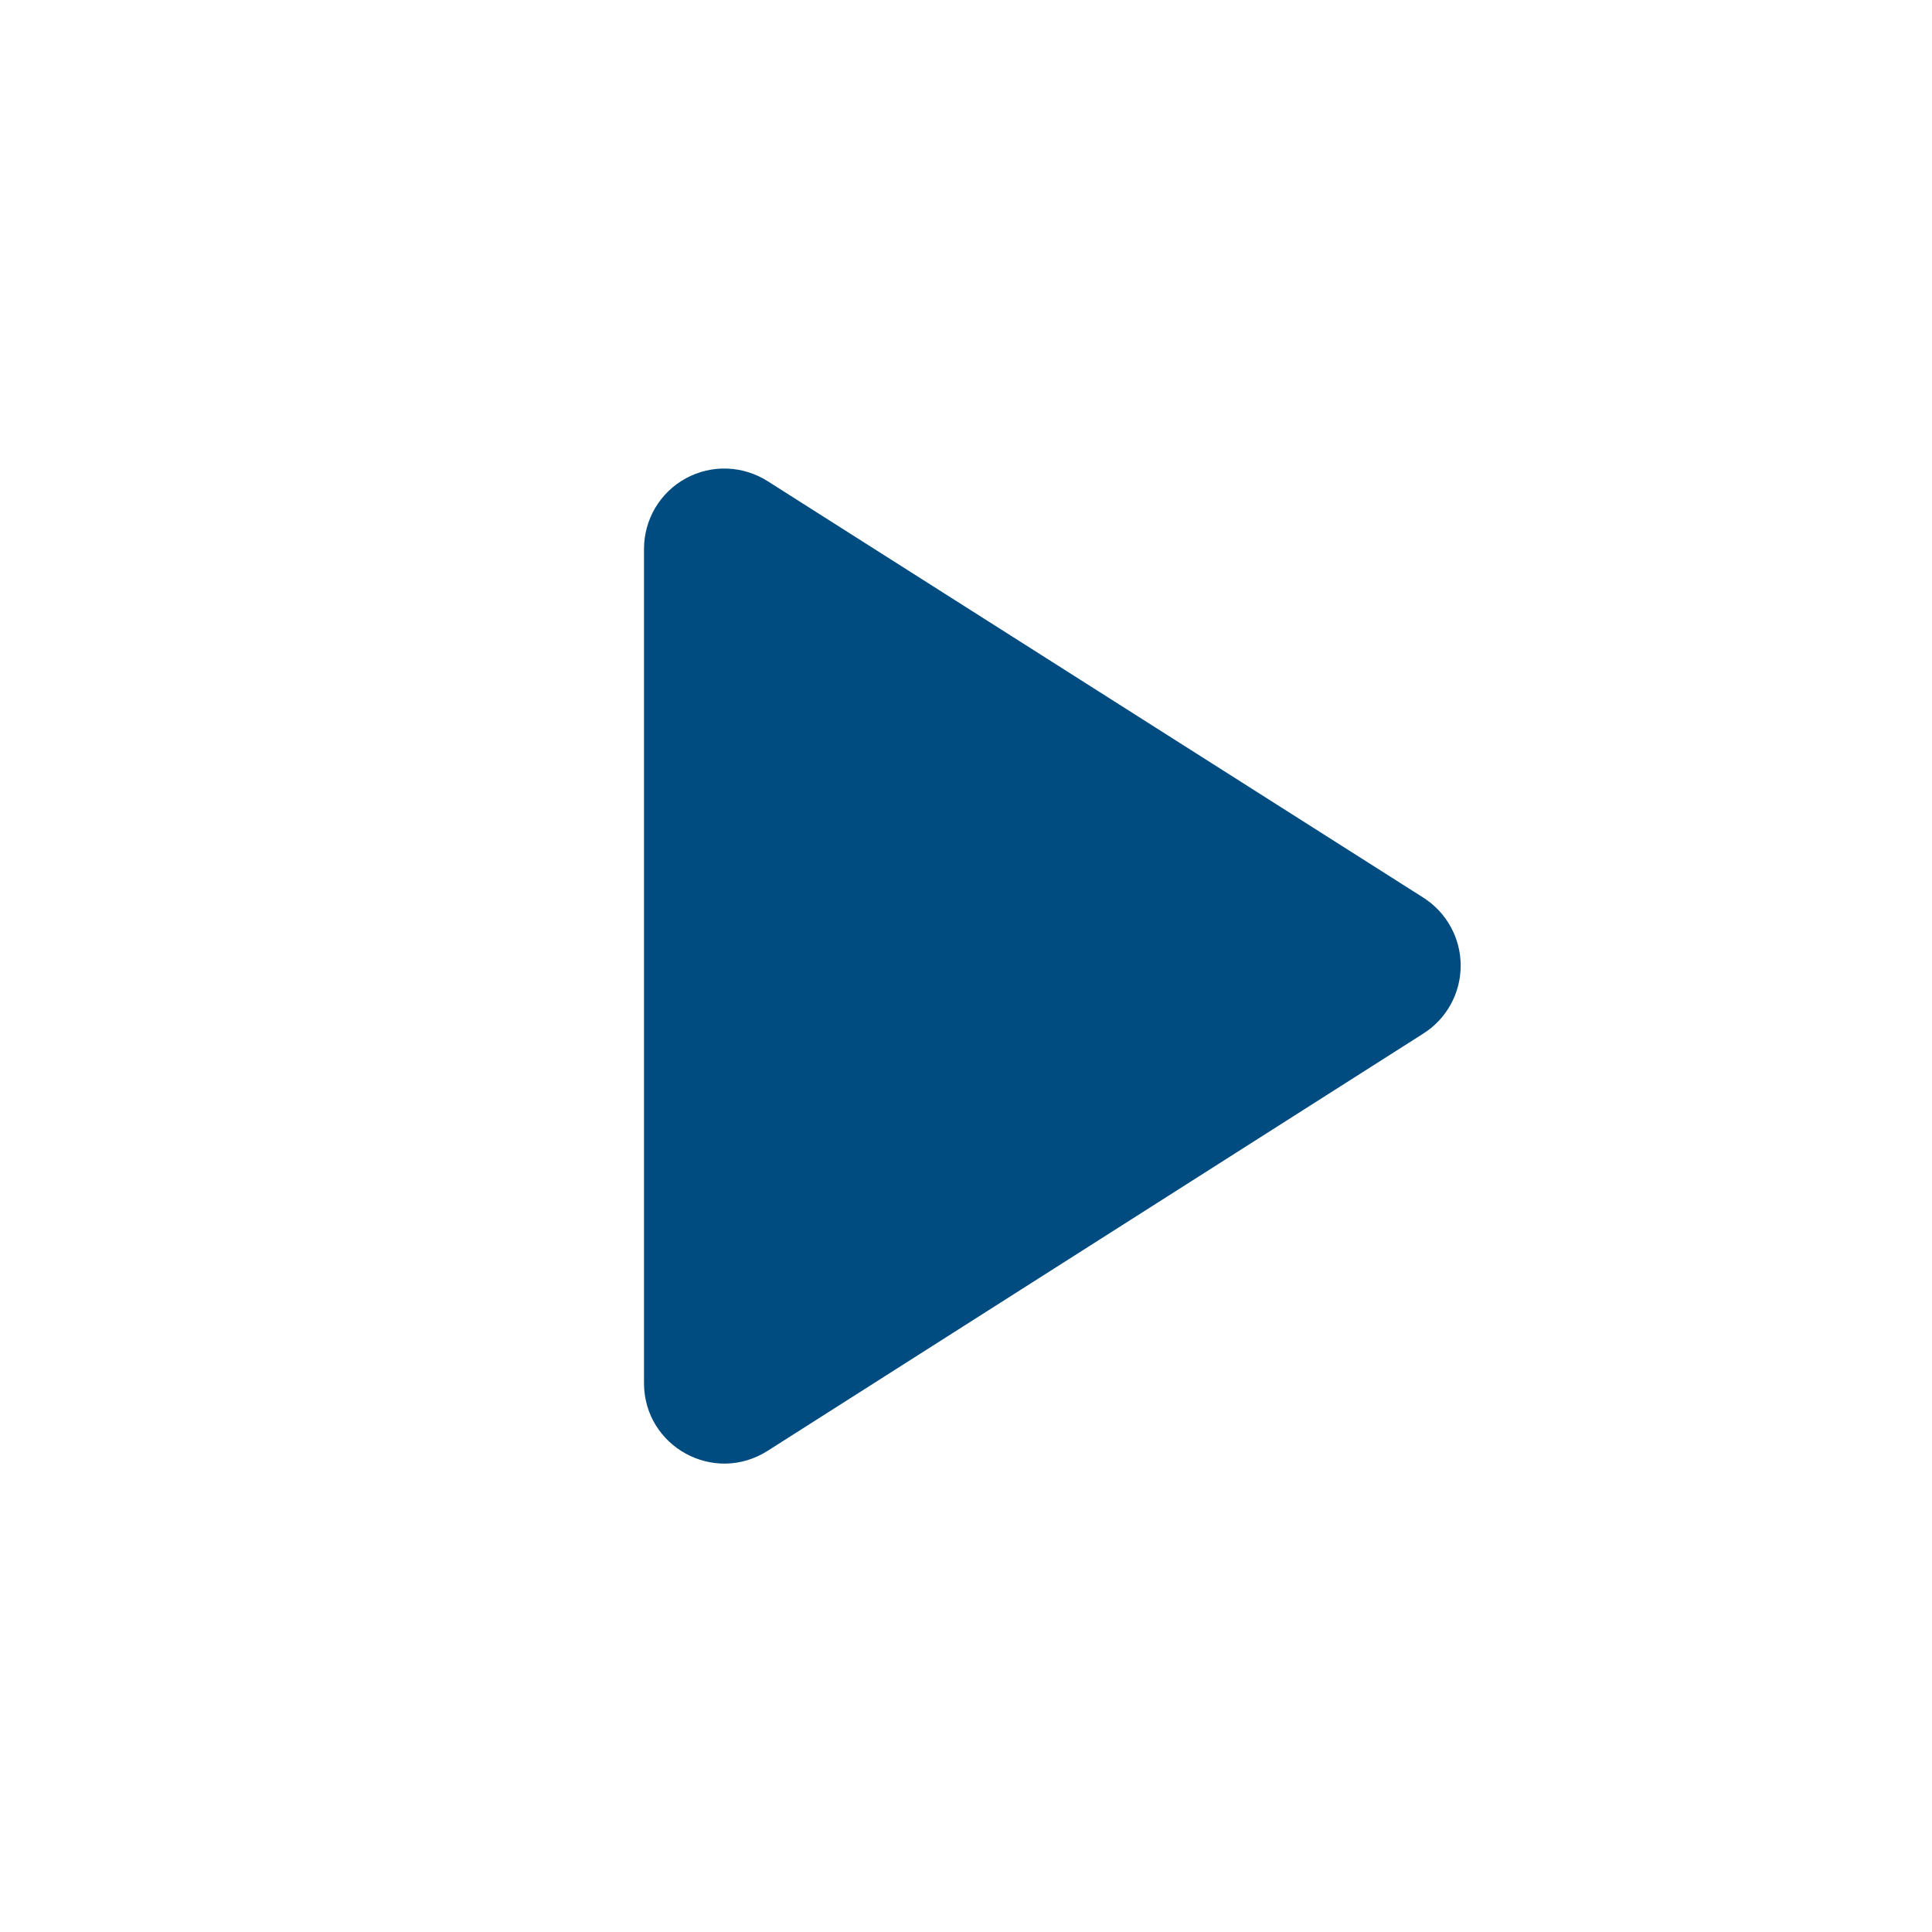 <svg width="24" height="24" viewBox="0 0 24 24" fill="none" xmlns="http://www.w3.org/2000/svg">
<path d="M8 6.82V17.18C8 17.97 8.87 18.45 9.54 18.02L17.68 12.84C17.823 12.75 17.94 12.625 18.021 12.478C18.103 12.33 18.145 12.164 18.145 11.995C18.145 11.827 18.103 11.661 18.021 11.513C17.94 11.365 17.823 11.241 17.68 11.15L9.54 5.98C9.389 5.883 9.215 5.828 9.035 5.821C8.856 5.814 8.678 5.856 8.52 5.942C8.362 6.028 8.231 6.155 8.139 6.31C8.048 6.464 8 6.641 8 6.82Z" fill="#004B80"/>
</svg>

